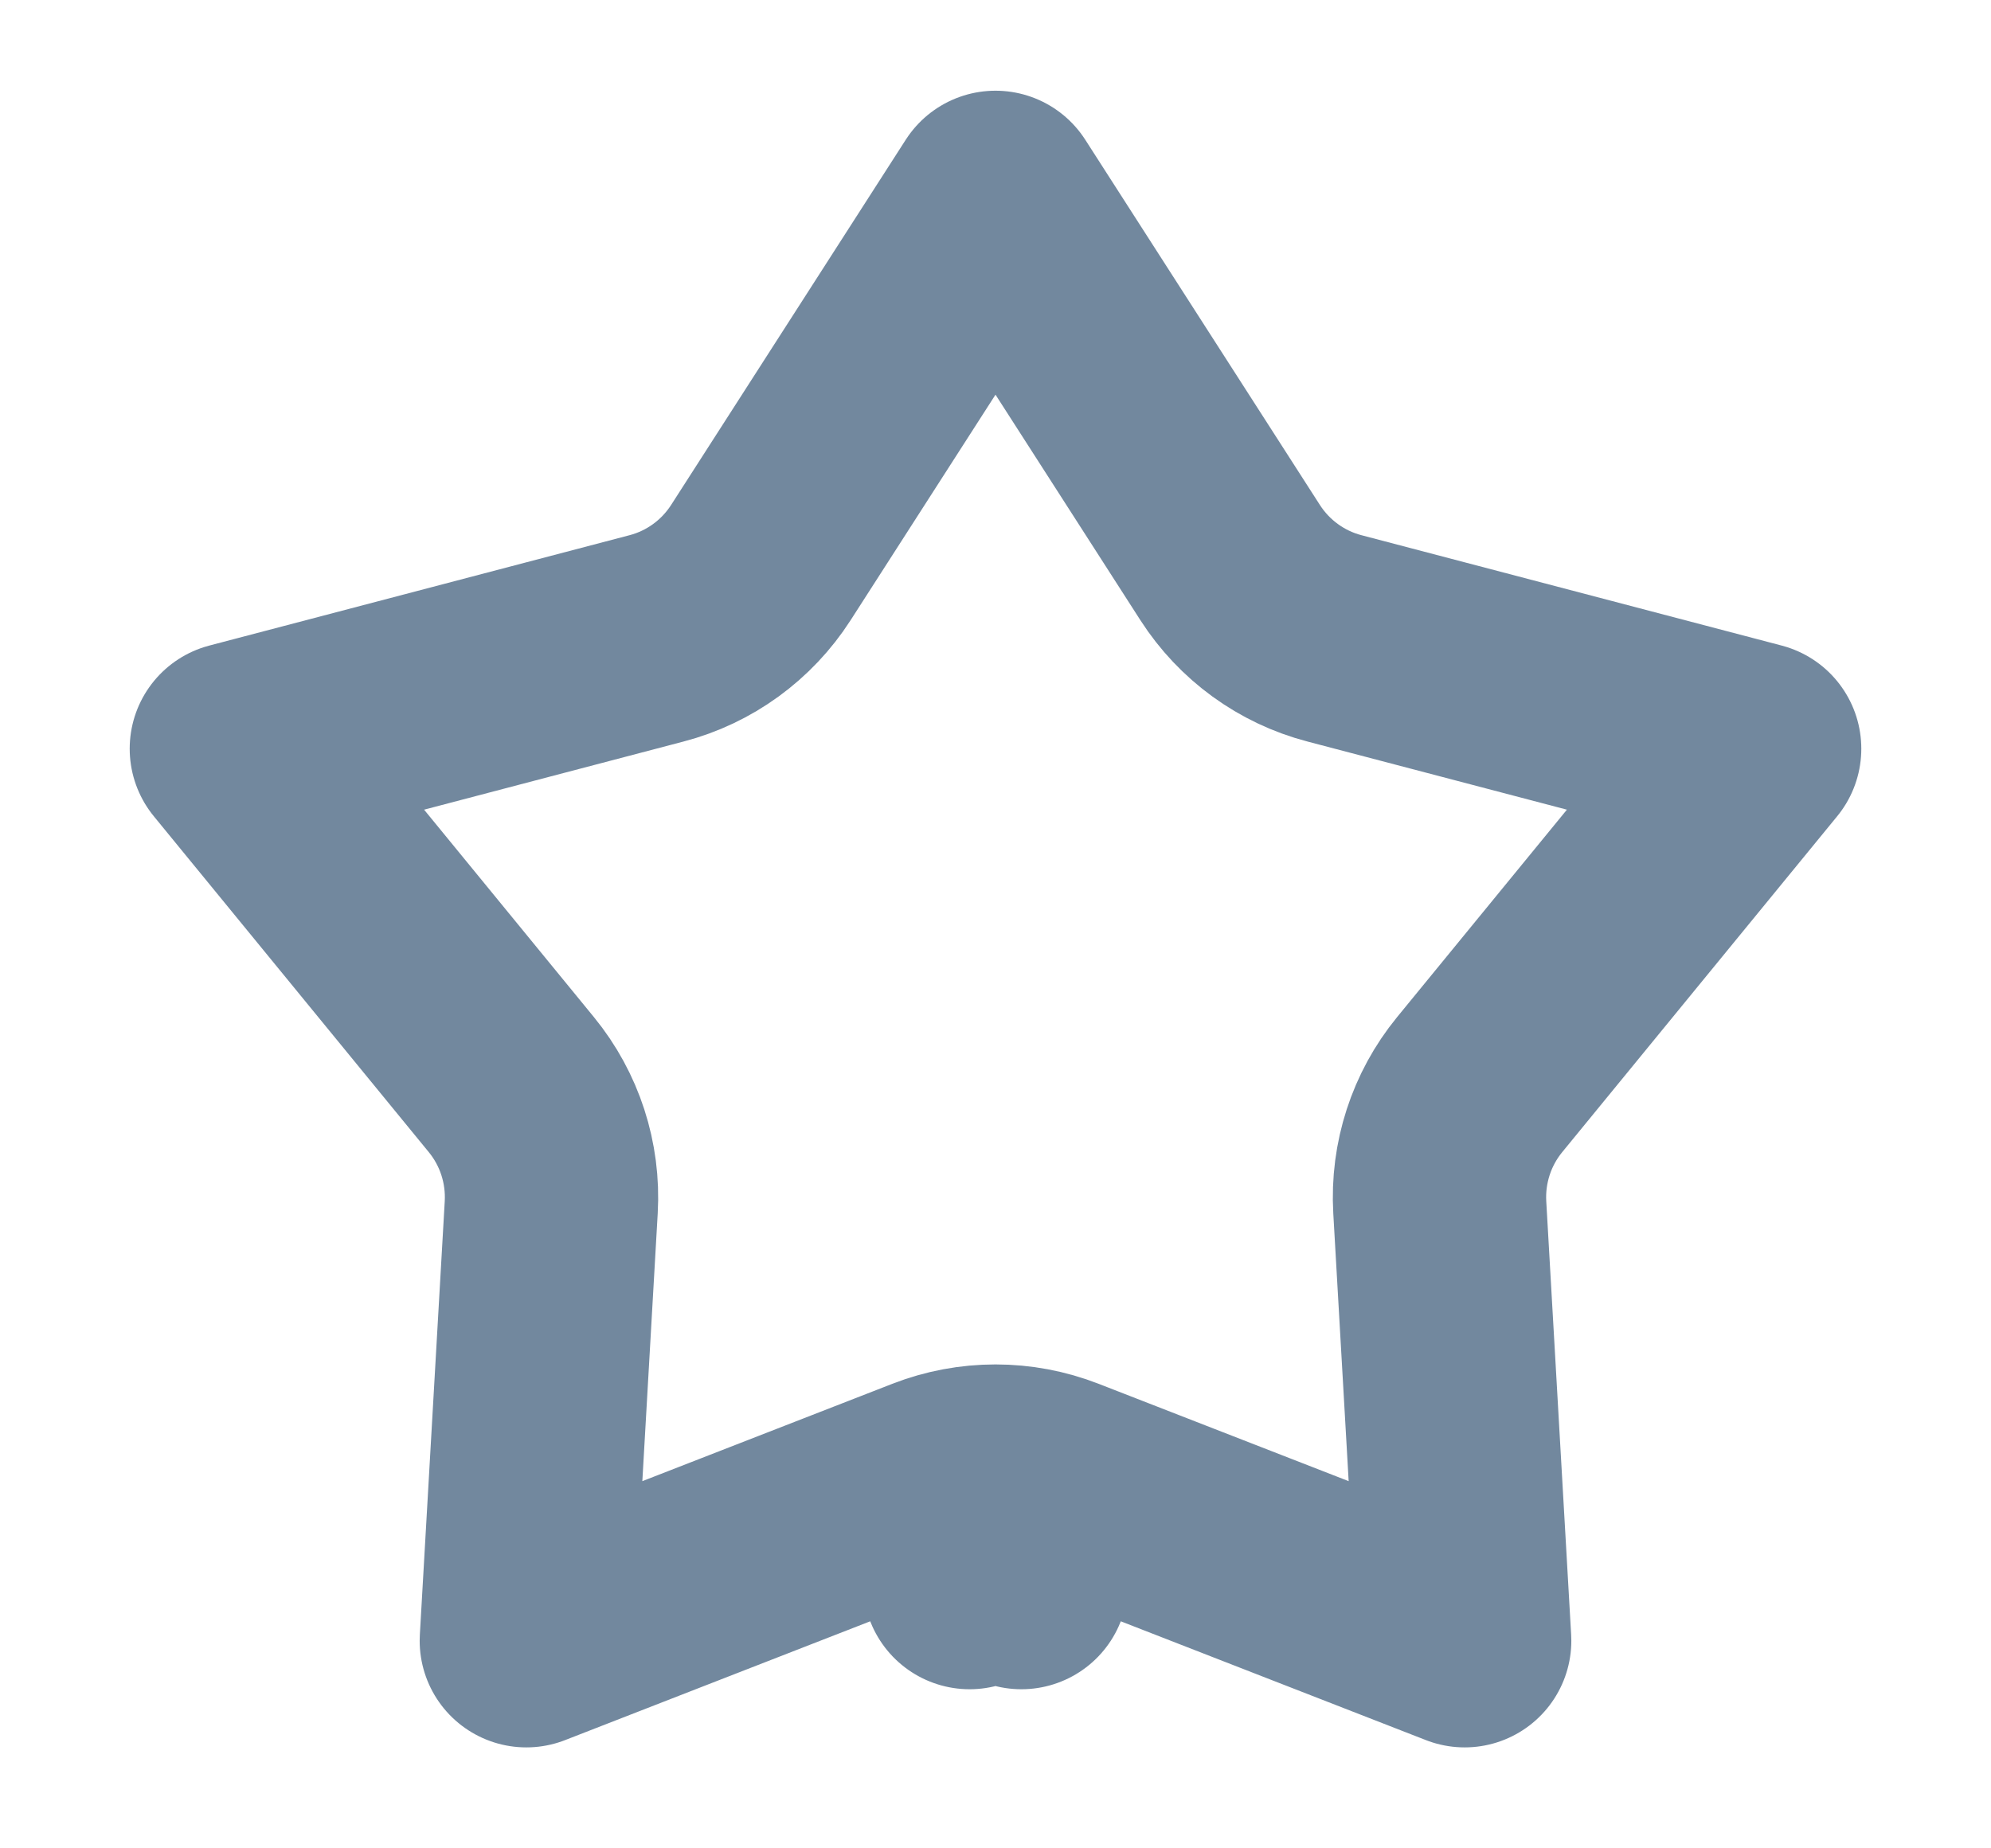 <svg width="14" height="13" viewBox="0 0 14 13" fill="none" xmlns="http://www.w3.org/2000/svg">
<path d="M7.454 10.432L7.182 11.131L7.454 10.432C7.162 10.318 6.838 10.318 6.546 10.432L6.818 11.131L6.546 10.432L3.701 11.54L3.876 8.492C3.894 8.179 3.794 7.871 3.596 7.629L1.662 5.266L4.616 4.49C4.919 4.411 5.181 4.22 5.35 3.957L7 1.388L8.65 3.957C8.819 4.22 9.081 4.411 9.384 4.49L12.338 5.266L10.404 7.629C10.206 7.871 10.106 8.179 10.124 8.492L10.299 11.54L7.454 10.432Z" stroke="#72889E" stroke-width="1.5" stroke-linecap="round" stroke-linejoin="round"/>
</svg>
